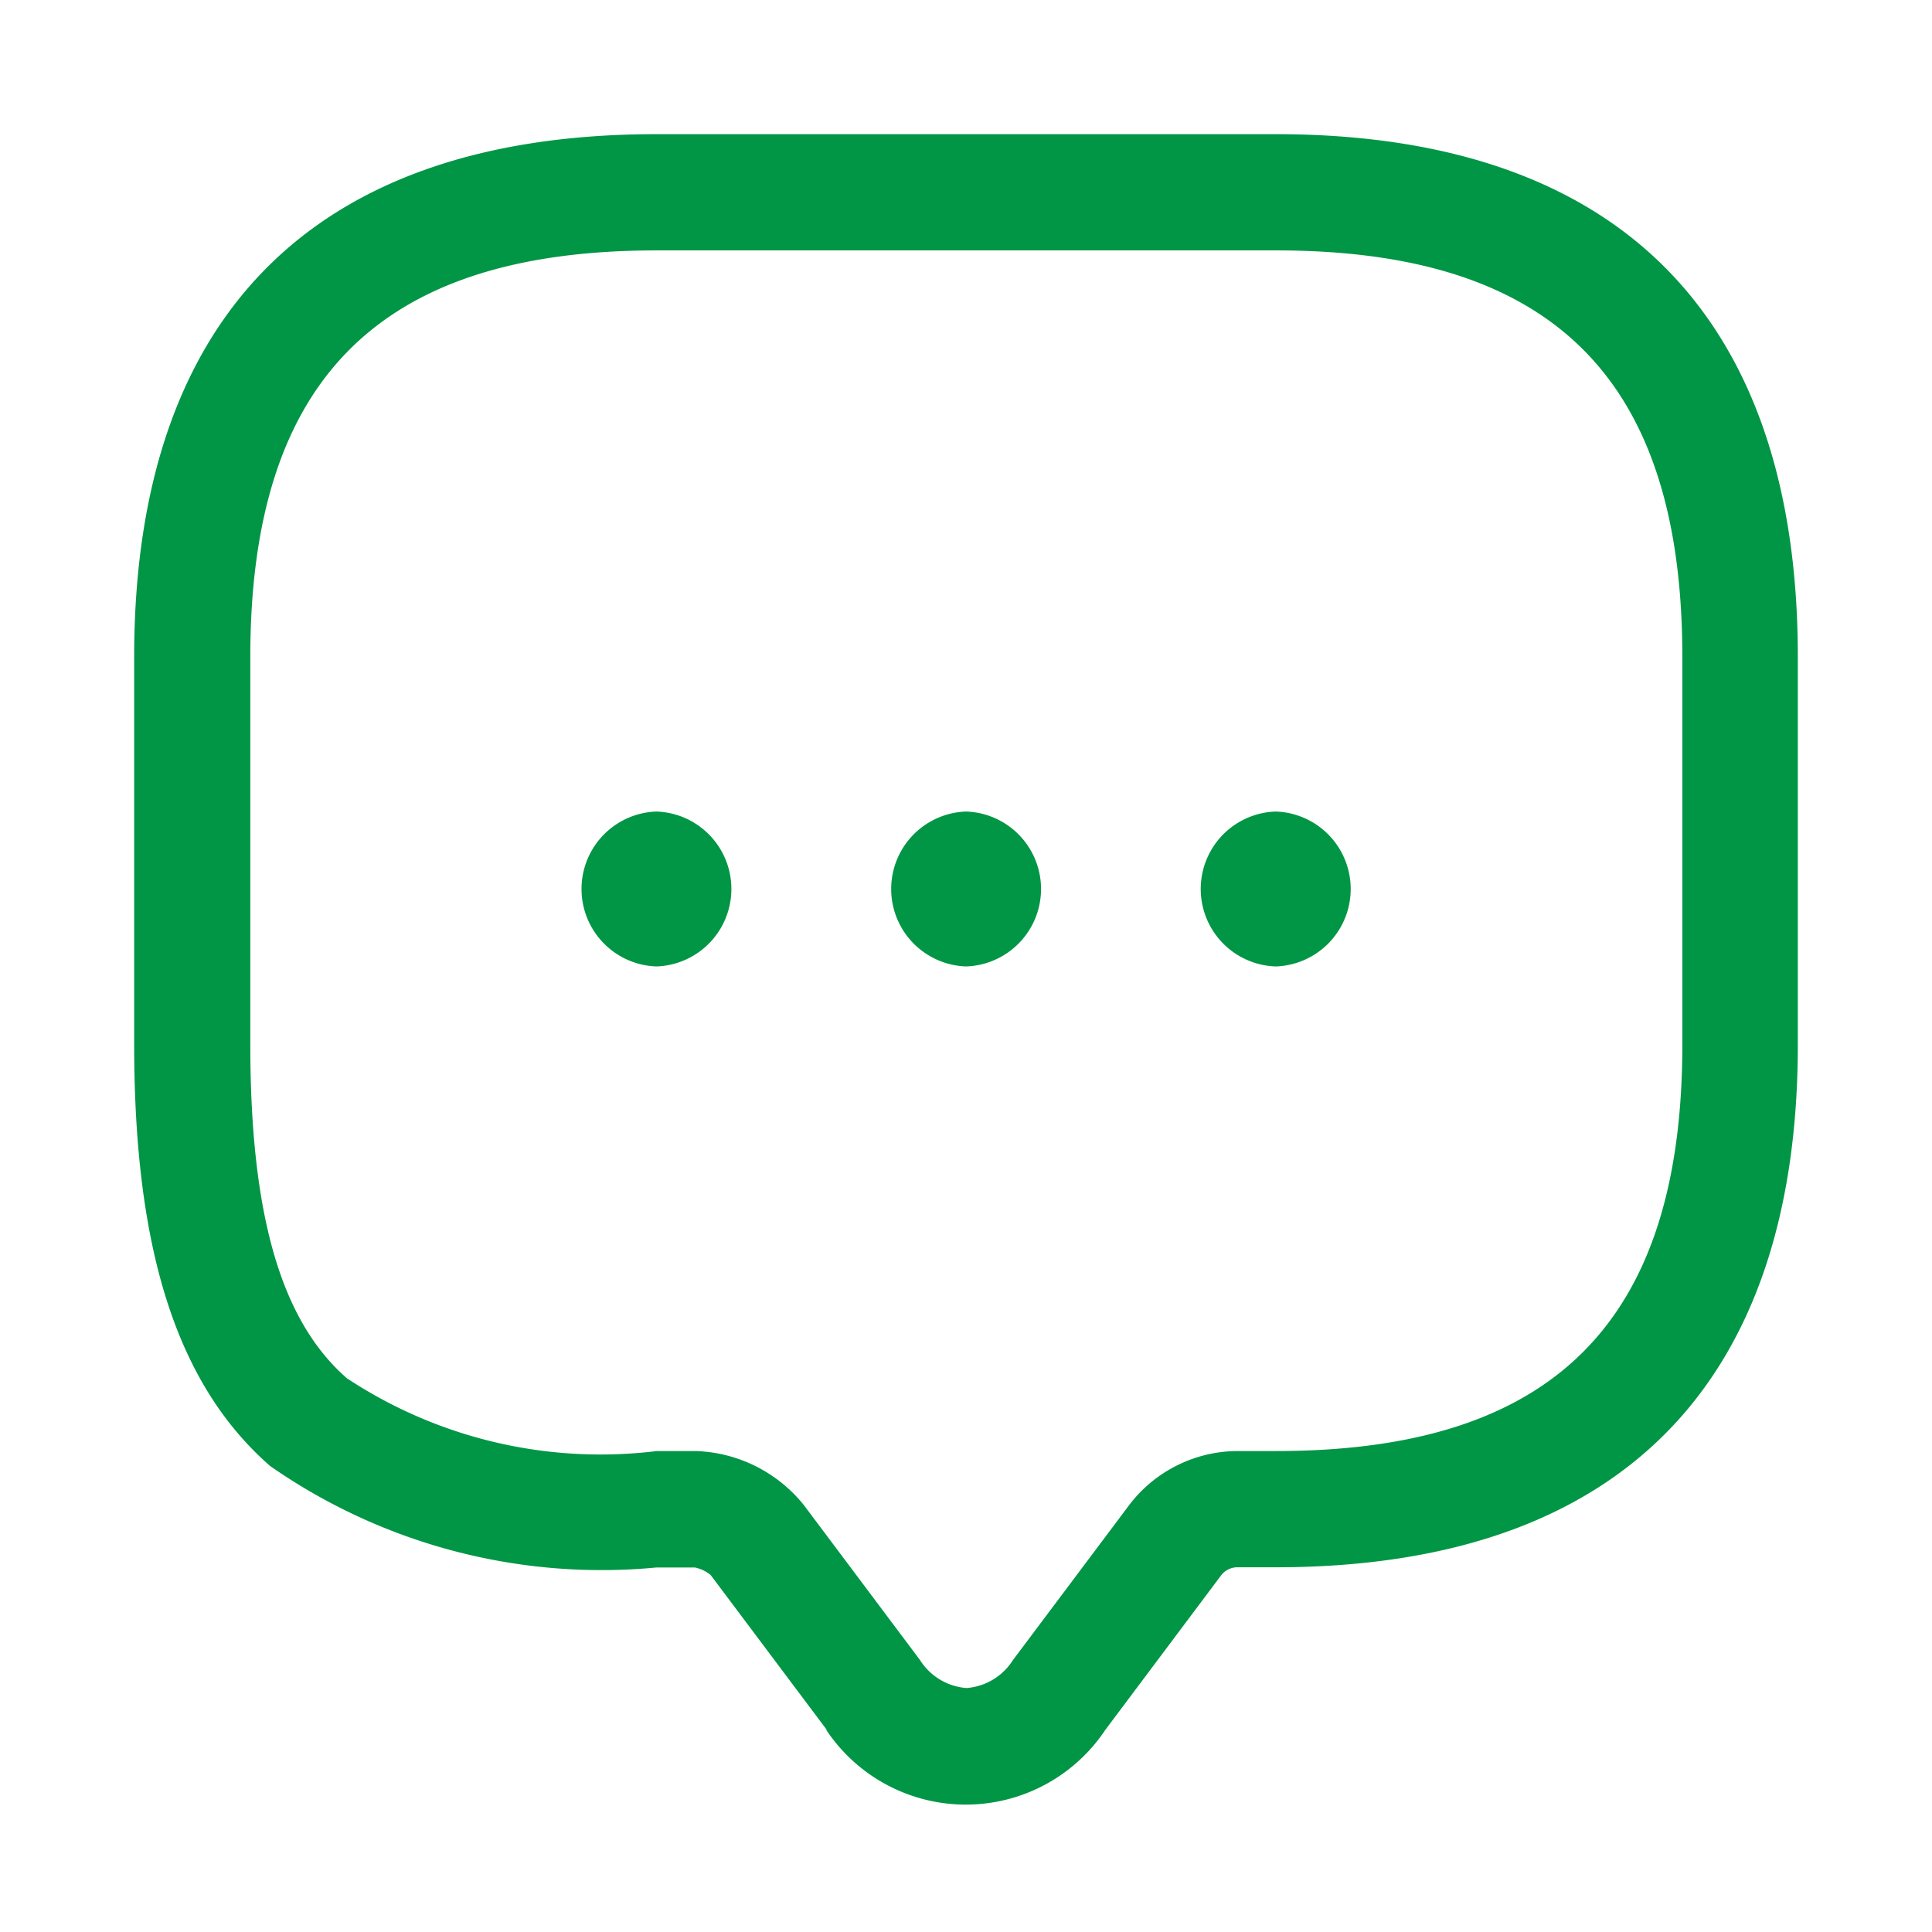 <svg xmlns="http://www.w3.org/2000/svg" width="18" height="18" viewBox="0 0 18 18">
  <g id="vuesax_linear_message" data-name="vuesax/linear/message" transform="translate(-684 -186)">
    <g id="message" transform="translate(684 186)">
      <path id="Union_10" data-name="Union 10" d="M6.453,14.867,5.371,13.424v0a.342.342,0,0,0-.147-.07H4.866a5.4,5.4,0,0,1-3.6-.946C.4,11.65,0,10.4,0,8.48V4.872C0,1.684,1.683,0,4.866,0h5.768C13.818,0,15.5,1.684,15.5,4.872V8.48c0,3.187-1.682,4.872-4.866,4.872h-.361a.191.191,0,0,0-.146.075L9.048,14.867a1.562,1.562,0,0,1-2.6,0Zm-5.371-10V8.48c0,1.586.285,2.575.9,3.111a4.287,4.287,0,0,0,2.888.678h.361a1.346,1.346,0,0,1,1.011.507l1.08,1.441a.562.562,0,0,0,.433.26.562.562,0,0,0,.432-.26l1.082-1.443a1.274,1.274,0,0,1,1.009-.505h.361c2.582,0,3.785-1.2,3.785-3.789V4.872c0-2.585-1.2-3.789-3.785-3.789H4.866C2.284,1.083,1.082,2.286,1.082,4.872Zm9.55,2.887a.722.722,0,0,1,0-1.443h.007a.722.722,0,0,1,0,1.443Zm-2.884,0a.722.722,0,0,1,0-1.443h.006a.722.722,0,0,1,0,1.443Zm-2.885,0a.722.722,0,0,1,0-1.443h.006a.722.722,0,0,1,0,1.443Z" transform="translate(1.25 1.25)" fill="#019645"/>
      <path id="Vector" d="M0,0H18V18H0Z" fill="none" opacity="0"/>
    </g>
  </g>
</svg>
